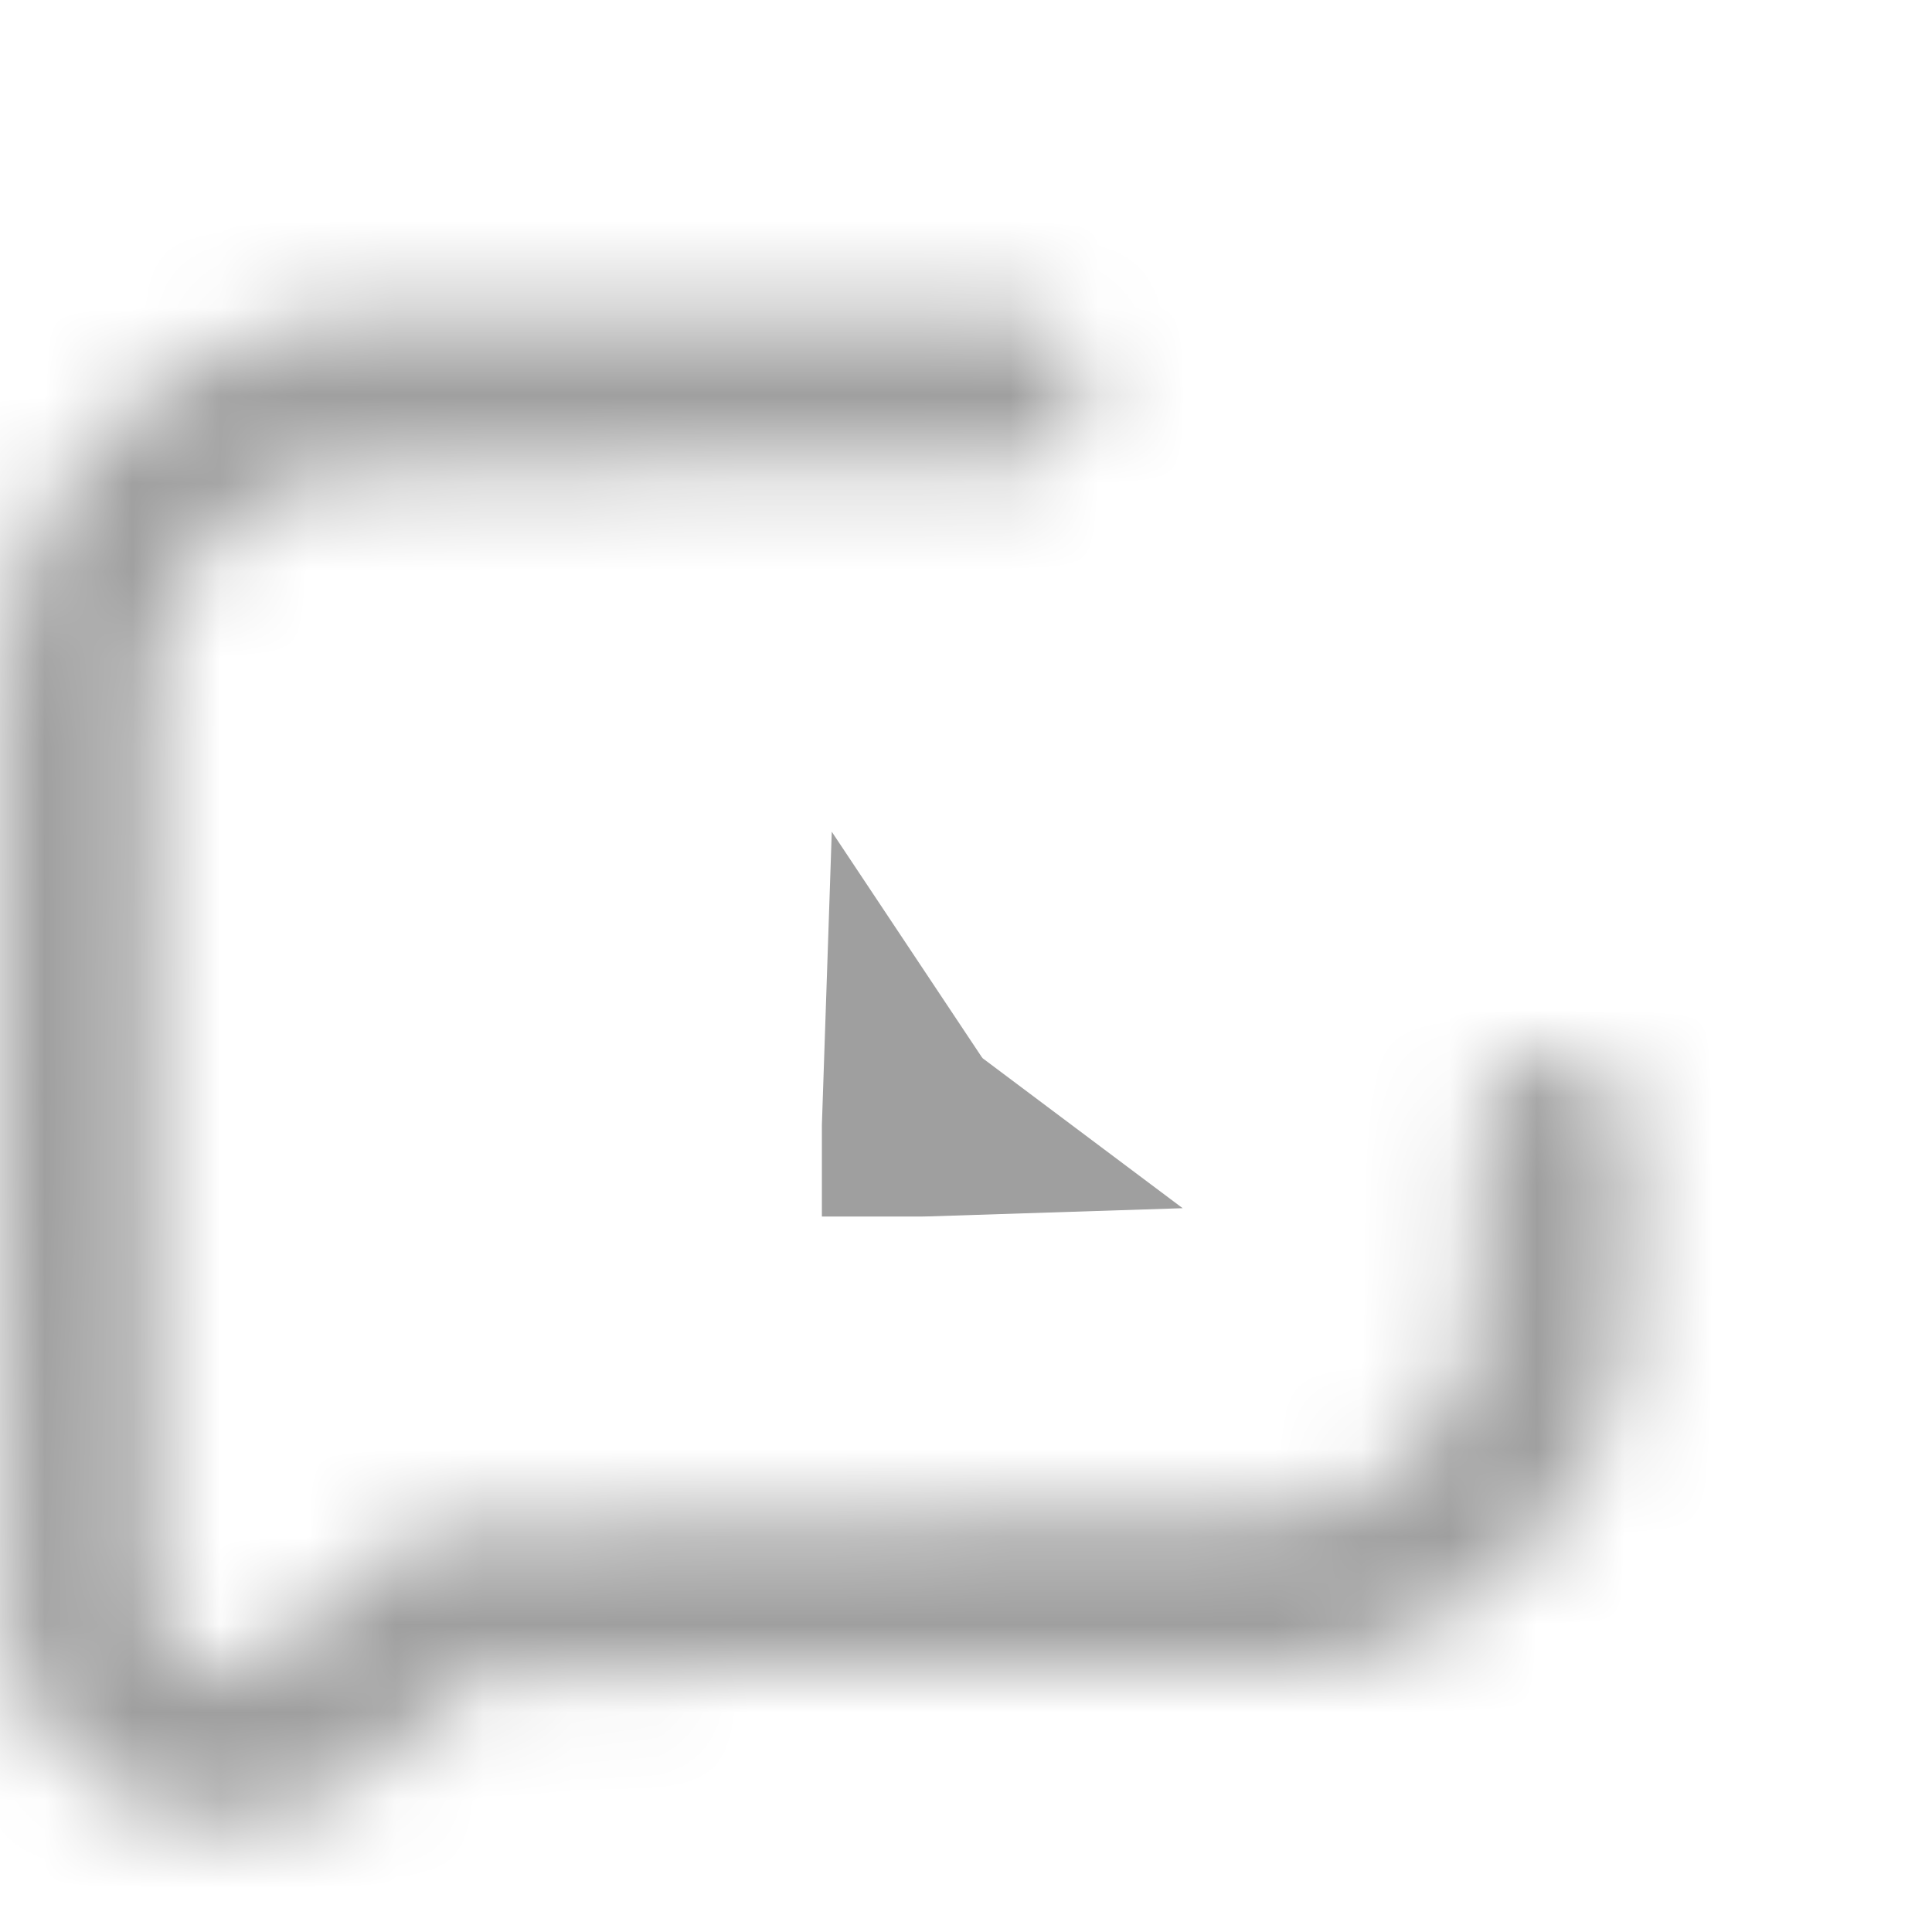 <svg width="22" height="22" viewBox="0 0 22 22" fill="none" xmlns="http://www.w3.org/2000/svg">
<g clip-path="url(#clip0_420_56)">
<path d="M10.495 12.853C10.527 12.853 10.558 12.851 10.589 12.85C10.525 12.802 10.463 12.743 10.406 12.671C10.392 12.653 10.378 12.636 10.366 12.618L10.359 12.825C10.359 12.835 10.359 12.844 10.359 12.853H10.495Z" stroke="#9F9F9F" stroke-width="2"/>
<mask id="path-2-inside-1_420_56" fill="white">
<path d="M3.747 3.614C2.136 3.82 0.761 4.954 0.228 6.51C-0.004 7.189 5.48071e-06 7.094 5.48071e-06 12.998C5.48071e-06 18.262 0.004 18.477 0.082 18.786C0.327 19.748 1.04 20.457 1.989 20.694C2.398 20.793 3.008 20.762 3.416 20.616C3.846 20.466 4.104 20.29 4.843 19.624L5.491 19.04L10.257 19.027L15.018 19.014L15.404 18.893C16.943 18.416 18.021 17.325 18.421 15.83C18.528 15.421 18.537 15.348 18.554 14.072C18.571 12.594 18.562 12.512 18.318 12.242C17.991 11.877 17.432 11.872 17.093 12.233C16.857 12.478 16.844 12.568 16.844 13.849C16.844 14.871 16.831 15.069 16.762 15.348C16.53 16.247 15.92 16.904 15.018 17.218C14.82 17.286 14.416 17.295 9.861 17.316C5.358 17.338 4.907 17.342 4.791 17.411C4.718 17.45 4.31 17.793 3.889 18.176C3.463 18.558 3.038 18.906 2.943 18.953C2.625 19.104 2.179 19.022 1.946 18.773C1.706 18.511 1.719 18.807 1.719 12.989C1.719 7.116 1.71 7.322 1.977 6.772C2.295 6.106 2.832 5.646 3.614 5.388C3.829 5.315 4.138 5.307 7.825 5.285L11.799 5.264L11.98 5.143C12.276 4.95 12.427 4.555 12.332 4.207C12.268 3.966 11.988 3.678 11.752 3.614C11.55 3.558 4.181 3.558 3.747 3.614Z"/>
</mask>
<path d="M3.747 3.614L4.002 5.597L4.001 5.597L3.747 3.614ZM0.228 6.51L-1.665 5.863L-1.664 5.862L0.228 6.51ZM0.082 18.786L-1.857 19.279L-1.859 19.271L0.082 18.786ZM1.989 20.694L1.519 22.638L1.506 22.635L1.989 20.694ZM3.416 20.616L2.742 18.733L2.755 18.729L3.416 20.616ZM4.843 19.624L3.504 18.138L3.504 18.138L4.843 19.624ZM5.491 19.04L4.153 17.553L4.721 17.041L5.486 17.04L5.491 19.04ZM10.257 19.027L10.262 21.027L10.262 21.027L10.257 19.027ZM15.018 19.014L15.612 20.923L15.324 21.013L15.023 21.014L15.018 19.014ZM15.404 18.893L14.81 16.984L14.812 16.983L15.404 18.893ZM18.421 15.83L20.355 16.339L20.353 16.346L18.421 15.83ZM18.554 14.072L20.554 14.095L20.554 14.099L18.554 14.072ZM18.318 12.242L16.834 13.584L16.827 13.575L18.318 12.242ZM17.093 12.233L18.55 13.603L18.541 13.613L18.532 13.622L17.093 12.233ZM16.762 15.348L18.704 15.826L18.701 15.838L18.698 15.849L16.762 15.348ZM15.018 17.218L14.361 15.329L14.361 15.329L15.018 17.218ZM9.861 17.316L9.852 15.316L9.852 15.316L9.861 17.316ZM4.791 17.411L5.811 19.131L5.769 19.156L5.727 19.178L4.791 17.411ZM3.889 18.176L5.233 19.656L5.226 19.663L3.889 18.176ZM2.943 18.953L3.838 20.742L3.818 20.752L3.798 20.762L2.943 18.953ZM1.946 18.773L0.483 20.136L0.473 20.126L1.946 18.773ZM1.977 6.772L3.781 7.634L3.777 7.644L1.977 6.772ZM3.614 5.388L4.257 7.282L4.249 7.285L4.24 7.288L3.614 5.388ZM7.825 5.285L7.813 3.285L7.814 3.285L7.825 5.285ZM11.799 5.264L12.909 6.928L12.41 7.26L11.81 7.264L11.799 5.264ZM11.98 5.143L10.87 3.479L10.879 3.474L10.887 3.468L11.98 5.143ZM12.332 4.207L10.402 4.731L10.4 4.724L12.332 4.207ZM11.752 3.614L11.226 5.543L11.219 5.541L11.752 3.614ZM3.747 3.614L4.001 5.597C3.161 5.705 2.411 6.309 2.12 7.158L0.228 6.51L-1.664 5.862C-0.89 3.6 1.111 1.935 3.493 1.63L3.747 3.614ZM0.228 6.51L2.12 7.157C2.056 7.346 2.064 7.328 2.063 7.334C2.056 7.369 2.039 7.491 2.026 7.864C1.999 8.618 2 10.019 2 12.998H5.48071e-06H-2C-2 10.073 -2.001 8.569 -1.972 7.725C-1.957 7.299 -1.932 6.948 -1.874 6.625C-1.811 6.274 -1.716 6.013 -1.665 5.863L0.228 6.51ZM5.48071e-06 12.998H2C2 15.639 2.001 16.989 2.012 17.721C2.017 18.093 2.024 18.259 2.03 18.337C2.033 18.368 2.033 18.364 2.029 18.34C2.025 18.312 2.02 18.291 2.022 18.301L0.082 18.786L-1.859 19.271C-1.961 18.861 -1.978 18.51 -1.988 17.779C-1.999 17.01 -2 15.621 -2 12.998H5.48071e-06ZM0.082 18.786L2.02 18.293C2.085 18.547 2.243 18.696 2.472 18.753L1.989 20.694L1.506 22.635C-0.163 22.219 -1.431 20.95 -1.857 19.279L0.082 18.786ZM1.989 20.694L2.46 18.75C2.434 18.744 2.437 18.747 2.472 18.749C2.504 18.752 2.548 18.752 2.597 18.75C2.647 18.747 2.69 18.742 2.723 18.736C2.759 18.729 2.763 18.726 2.742 18.733L3.416 20.616L4.09 22.499C3.313 22.777 2.305 22.828 1.519 22.638L1.989 20.694ZM3.416 20.616L2.755 18.729C2.805 18.711 2.82 18.704 2.822 18.703C2.823 18.702 2.837 18.696 2.873 18.67C2.969 18.604 3.136 18.469 3.504 18.138L4.843 19.624L6.181 21.11C5.415 21.8 4.908 22.213 4.077 22.504L3.416 20.616ZM4.843 19.624L3.504 18.138L4.153 17.553L5.491 19.04L6.83 20.526L6.181 21.11L4.843 19.624ZM5.491 19.04L5.486 17.04L10.251 17.027L10.257 19.027L10.262 21.027L5.497 21.039L5.491 19.04ZM10.257 19.027L10.251 17.027L15.012 17.014L15.018 19.014L15.023 21.014L10.262 21.027L10.257 19.027ZM15.018 19.014L14.423 17.104L14.81 16.984L15.404 18.893L15.998 20.803L15.612 20.923L15.018 19.014ZM15.404 18.893L14.812 16.983C15.73 16.698 16.276 16.108 16.488 15.313L18.421 15.83L20.353 16.346C19.766 18.542 18.155 20.134 15.997 20.804L15.404 18.893ZM18.421 15.83L16.487 15.321C16.514 15.218 16.518 15.196 16.52 15.185C16.521 15.182 16.521 15.18 16.522 15.173C16.523 15.166 16.525 15.151 16.527 15.122C16.539 14.972 16.545 14.711 16.554 14.045L18.554 14.072L20.554 14.099C20.546 14.71 20.539 15.123 20.515 15.431C20.484 15.832 20.422 16.084 20.355 16.339L18.421 15.83ZM18.554 14.072L16.554 14.049C16.558 13.675 16.561 13.415 16.559 13.221C16.557 13.016 16.55 12.956 16.55 12.958C16.553 12.982 16.576 13.141 16.677 13.34C16.771 13.524 16.88 13.634 16.834 13.584L18.318 12.242L19.801 10.9C19.878 10.985 20.08 11.207 20.243 11.528C20.415 11.865 20.484 12.188 20.518 12.45C20.571 12.864 20.561 13.435 20.554 14.095L18.554 14.072ZM18.318 12.242L16.827 13.575C17.296 14.1 18.1 14.081 18.55 13.603L17.093 12.233L15.636 10.863C16.764 9.663 18.686 9.654 19.808 10.909L18.318 12.242ZM17.093 12.233L18.532 13.622C18.497 13.659 18.609 13.552 18.709 13.369C18.818 13.169 18.849 13.003 18.857 12.956C18.859 12.938 18.858 12.94 18.856 12.975C18.853 13.01 18.851 13.062 18.849 13.142C18.845 13.304 18.844 13.525 18.844 13.849H16.844H14.844C14.844 13.288 14.841 12.752 14.903 12.349C14.943 12.089 15.022 11.774 15.2 11.448C15.369 11.14 15.571 10.93 15.654 10.845L17.093 12.233ZM16.844 13.849H18.844C18.844 14.811 18.842 15.267 18.704 15.826L16.762 15.348L14.82 14.87C14.824 14.855 14.825 14.849 14.825 14.848C14.825 14.847 14.825 14.847 14.825 14.848C14.825 14.848 14.825 14.849 14.825 14.848C14.825 14.848 14.825 14.847 14.826 14.845C14.826 14.842 14.827 14.838 14.827 14.831C14.828 14.819 14.83 14.798 14.832 14.766C14.84 14.619 14.844 14.37 14.844 13.849H16.844ZM16.762 15.348L18.698 15.849C18.295 17.411 17.192 18.579 15.674 19.107L15.018 17.218L14.361 15.329C14.647 15.229 14.765 15.082 14.826 14.848L16.762 15.348ZM15.018 17.218L15.675 19.107C15.204 19.27 14.671 19.273 14.112 19.284C13.399 19.298 12.141 19.306 9.871 19.316L9.861 17.316L9.852 15.316C12.137 15.306 13.358 15.298 14.035 15.285C14.866 15.269 14.633 15.234 14.361 15.329L15.018 17.218ZM9.861 17.316L9.871 19.316C7.611 19.327 6.39 19.334 5.717 19.346C5.37 19.352 5.219 19.359 5.16 19.364C4.996 19.377 5.392 19.38 5.811 19.131L4.791 17.411L3.771 15.69C4.249 15.408 4.744 15.384 4.838 15.377C5.037 15.361 5.302 15.352 5.645 15.346C6.352 15.334 7.608 15.327 9.852 15.316L9.861 17.316ZM4.791 17.411L5.727 19.178C5.808 19.135 5.866 19.097 5.883 19.086C5.906 19.07 5.922 19.058 5.928 19.055C5.938 19.047 5.937 19.048 5.92 19.061C5.888 19.086 5.835 19.13 5.762 19.191C5.618 19.313 5.428 19.479 5.233 19.656L3.889 18.176L2.544 16.695C2.77 16.49 2.995 16.293 3.179 16.137C3.269 16.061 3.359 15.987 3.437 15.925C3.447 15.917 3.641 15.757 3.855 15.643L4.791 17.411ZM3.889 18.176L5.226 19.663C4.993 19.872 4.758 20.074 4.561 20.236C4.464 20.316 4.366 20.394 4.278 20.461C4.245 20.486 4.055 20.634 3.838 20.742L2.943 18.953L2.049 17.165C1.978 17.2 1.927 17.231 1.908 17.244C1.883 17.259 1.867 17.27 1.861 17.274C1.849 17.282 1.849 17.283 1.865 17.271C1.896 17.247 1.949 17.206 2.023 17.145C2.169 17.025 2.359 16.862 2.552 16.688L3.889 18.176ZM2.943 18.953L3.798 20.762C3.201 21.044 2.575 21.075 2.055 20.981C1.539 20.887 0.949 20.636 0.483 20.136L1.946 18.773L3.41 17.41C3.176 17.159 2.925 17.073 2.77 17.045C2.611 17.017 2.368 17.013 2.088 17.145L2.943 18.953ZM1.946 18.773L0.473 20.126C0.578 20.24 0.111 19.819 -0.092 19.198C-0.223 18.794 -0.244 18.354 -0.256 18.043C-0.285 17.306 -0.281 15.863 -0.281 12.989H1.719H3.719C3.719 15.934 3.716 17.252 3.741 17.887C3.756 18.262 3.777 18.16 3.711 17.956C3.573 17.535 3.195 17.175 3.42 17.421L1.946 18.773ZM1.719 12.989H-0.281C-0.281 10.087 -0.284 8.607 -0.251 7.801C-0.234 7.404 -0.205 7.028 -0.119 6.674C-0.021 6.273 0.143 5.97 0.177 5.9L1.977 6.772L3.777 7.644C3.677 7.849 3.742 7.726 3.767 7.625C3.78 7.571 3.761 7.613 3.746 7.967C3.717 8.664 3.719 10.018 3.719 12.989H1.719ZM1.977 6.772L0.172 5.91C0.747 4.704 1.74 3.9 2.987 3.489L3.614 5.388L4.24 7.288C3.923 7.392 3.842 7.508 3.781 7.634L1.977 6.772ZM3.614 5.388L2.97 3.495C3.418 3.342 3.868 3.33 4.368 3.318C4.957 3.303 5.979 3.296 7.813 3.285L7.825 5.285L7.836 7.285C5.983 7.296 5.008 7.303 4.467 7.317C3.837 7.332 4.024 7.361 4.257 7.282L3.614 5.388ZM7.825 5.285L7.814 3.285L11.788 3.264L11.799 5.264L11.81 7.264L7.835 7.285L7.825 5.285ZM11.799 5.264L10.69 3.6L10.87 3.479L11.98 5.143L13.089 6.807L12.909 6.928L11.799 5.264ZM11.98 5.143L10.887 3.468C10.645 3.626 10.504 3.836 10.431 4.027C10.359 4.219 10.329 4.464 10.402 4.731L12.332 4.207L14.262 3.682C14.582 4.858 14.104 6.146 13.072 6.819L11.98 5.143ZM12.332 4.207L10.4 4.724C10.448 4.904 10.516 5.026 10.555 5.087C10.597 5.155 10.639 5.204 10.675 5.241C10.711 5.278 10.761 5.323 10.833 5.37C10.898 5.413 11.029 5.49 11.226 5.543L11.752 3.614L12.278 1.684C12.863 1.844 13.288 2.192 13.538 2.447C13.792 2.707 14.114 3.129 14.264 3.689L12.332 4.207ZM11.752 3.614L11.219 5.541C11.36 5.58 11.473 5.594 11.483 5.595C11.518 5.599 11.542 5.601 11.548 5.602C11.562 5.603 11.562 5.603 11.54 5.602C11.498 5.6 11.426 5.597 11.321 5.595C11.113 5.59 10.818 5.586 10.458 5.582C9.74 5.575 8.794 5.572 7.836 5.572C6.879 5.572 5.918 5.575 5.171 5.582C4.797 5.586 4.482 5.59 4.25 5.595C3.951 5.601 3.923 5.607 4.002 5.597L3.747 3.614L3.492 1.63C3.679 1.606 3.976 1.6 4.164 1.596C4.42 1.59 4.753 1.586 5.134 1.582C5.897 1.575 6.872 1.572 7.836 1.572C8.801 1.572 9.762 1.575 10.496 1.582C10.862 1.586 11.179 1.59 11.415 1.596C11.531 1.599 11.639 1.602 11.727 1.606C11.77 1.608 11.823 1.611 11.877 1.615C11.903 1.618 11.944 1.621 11.991 1.627C12.015 1.63 12.138 1.645 12.285 1.686L11.752 3.614Z" fill="#9F9F9F" mask="url(#path-2-inside-1_420_56)"/>
</g>
<defs>
<clipPath id="clip0_420_56">
<rect width="22" height="22" fill="white"/>
</clipPath>
</defs>
</svg>
